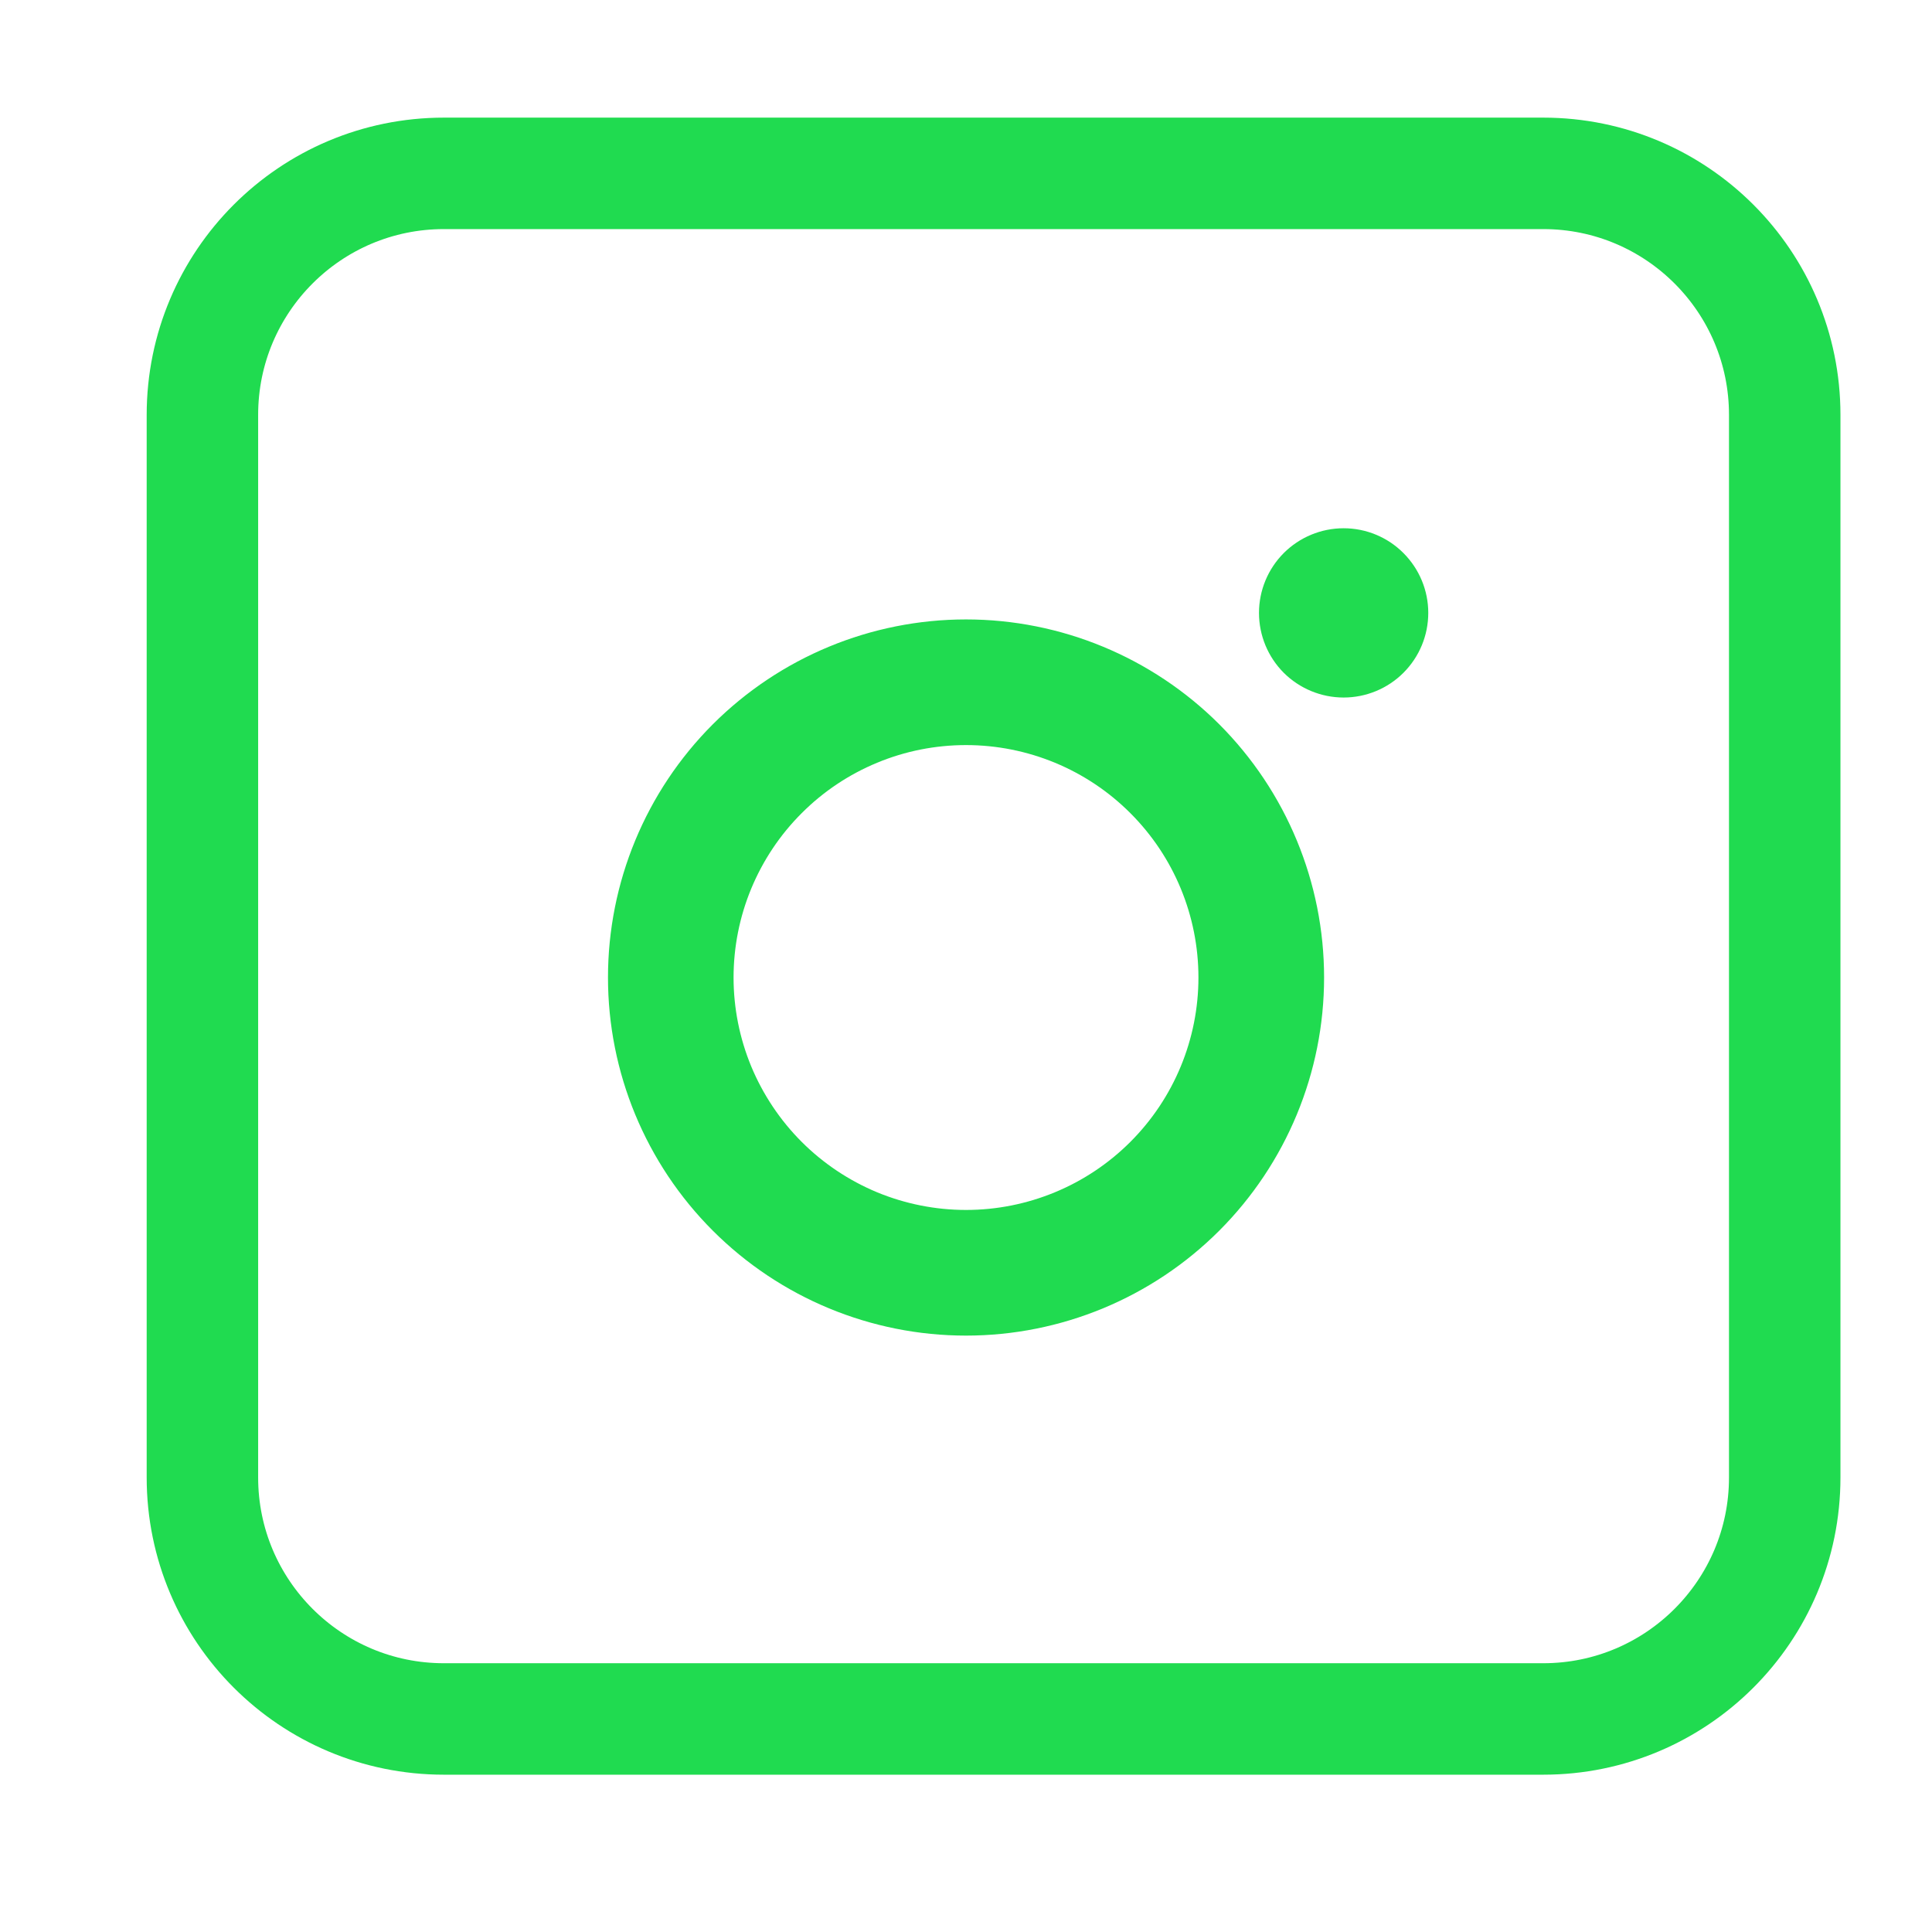 <svg width="26" height="26" viewBox="0 0 26 26" fill="none" xmlns="http://www.w3.org/2000/svg">
<g clip-path="url(#clip0_255_1257)">
<path fill-rule="evenodd" clip-rule="evenodd" d="M13 16.283C12.59 16.283 12.183 16.202 11.803 16.045C11.424 15.887 11.079 15.657 10.789 15.367C10.498 15.076 10.268 14.731 10.11 14.352C9.953 13.972 9.872 13.566 9.872 13.155C9.872 12.744 9.953 12.337 10.11 11.958C10.268 11.578 10.498 11.233 10.789 10.943C11.079 10.652 11.424 10.422 11.803 10.265C12.183 10.107 12.59 10.027 13 10.027C13.83 10.027 14.626 10.356 15.212 10.943C15.799 11.529 16.128 12.325 16.128 13.155C16.128 13.984 15.799 14.78 15.212 15.367C14.626 15.953 13.83 16.283 13 16.283ZM13 8.336C11.722 8.336 10.497 8.844 9.593 9.747C8.689 10.651 8.182 11.877 8.182 13.155C8.182 14.433 8.689 15.658 9.593 16.562C10.497 17.466 11.722 17.974 13 17.974C14.278 17.974 15.504 17.466 16.408 16.562C17.311 15.658 17.819 14.433 17.819 13.155C17.819 11.877 17.311 10.651 16.408 9.747C15.504 8.844 14.278 8.336 13 8.336ZM19.221 8.248C19.221 8.551 19.101 8.84 18.887 9.054C18.674 9.267 18.384 9.387 18.082 9.387C17.78 9.387 17.49 9.267 17.276 9.054C17.063 8.84 16.943 8.551 16.943 8.248C16.943 7.946 17.063 7.657 17.276 7.443C17.49 7.229 17.78 7.109 18.082 7.109C18.384 7.109 18.674 7.229 18.887 7.443C19.101 7.657 19.221 7.946 19.221 8.248Z" fill="#20DB50"/>
<path d="M20.768 2.333H5.974C4.179 2.333 2.724 3.788 2.724 5.583V19.883C2.724 21.678 4.179 23.133 5.974 23.133H20.768C22.563 23.133 24.018 21.678 24.018 19.883V5.583C24.018 3.788 22.563 2.333 20.768 2.333Z" stroke="#20DB50" stroke-width="1.5"/>
</g>
<defs>
<clipPath id="clip0_255_1257">
<rect width="26" height="25" fill="white" transform="translate(0 0.654)"/>
</clipPath>
</defs>
</svg>
